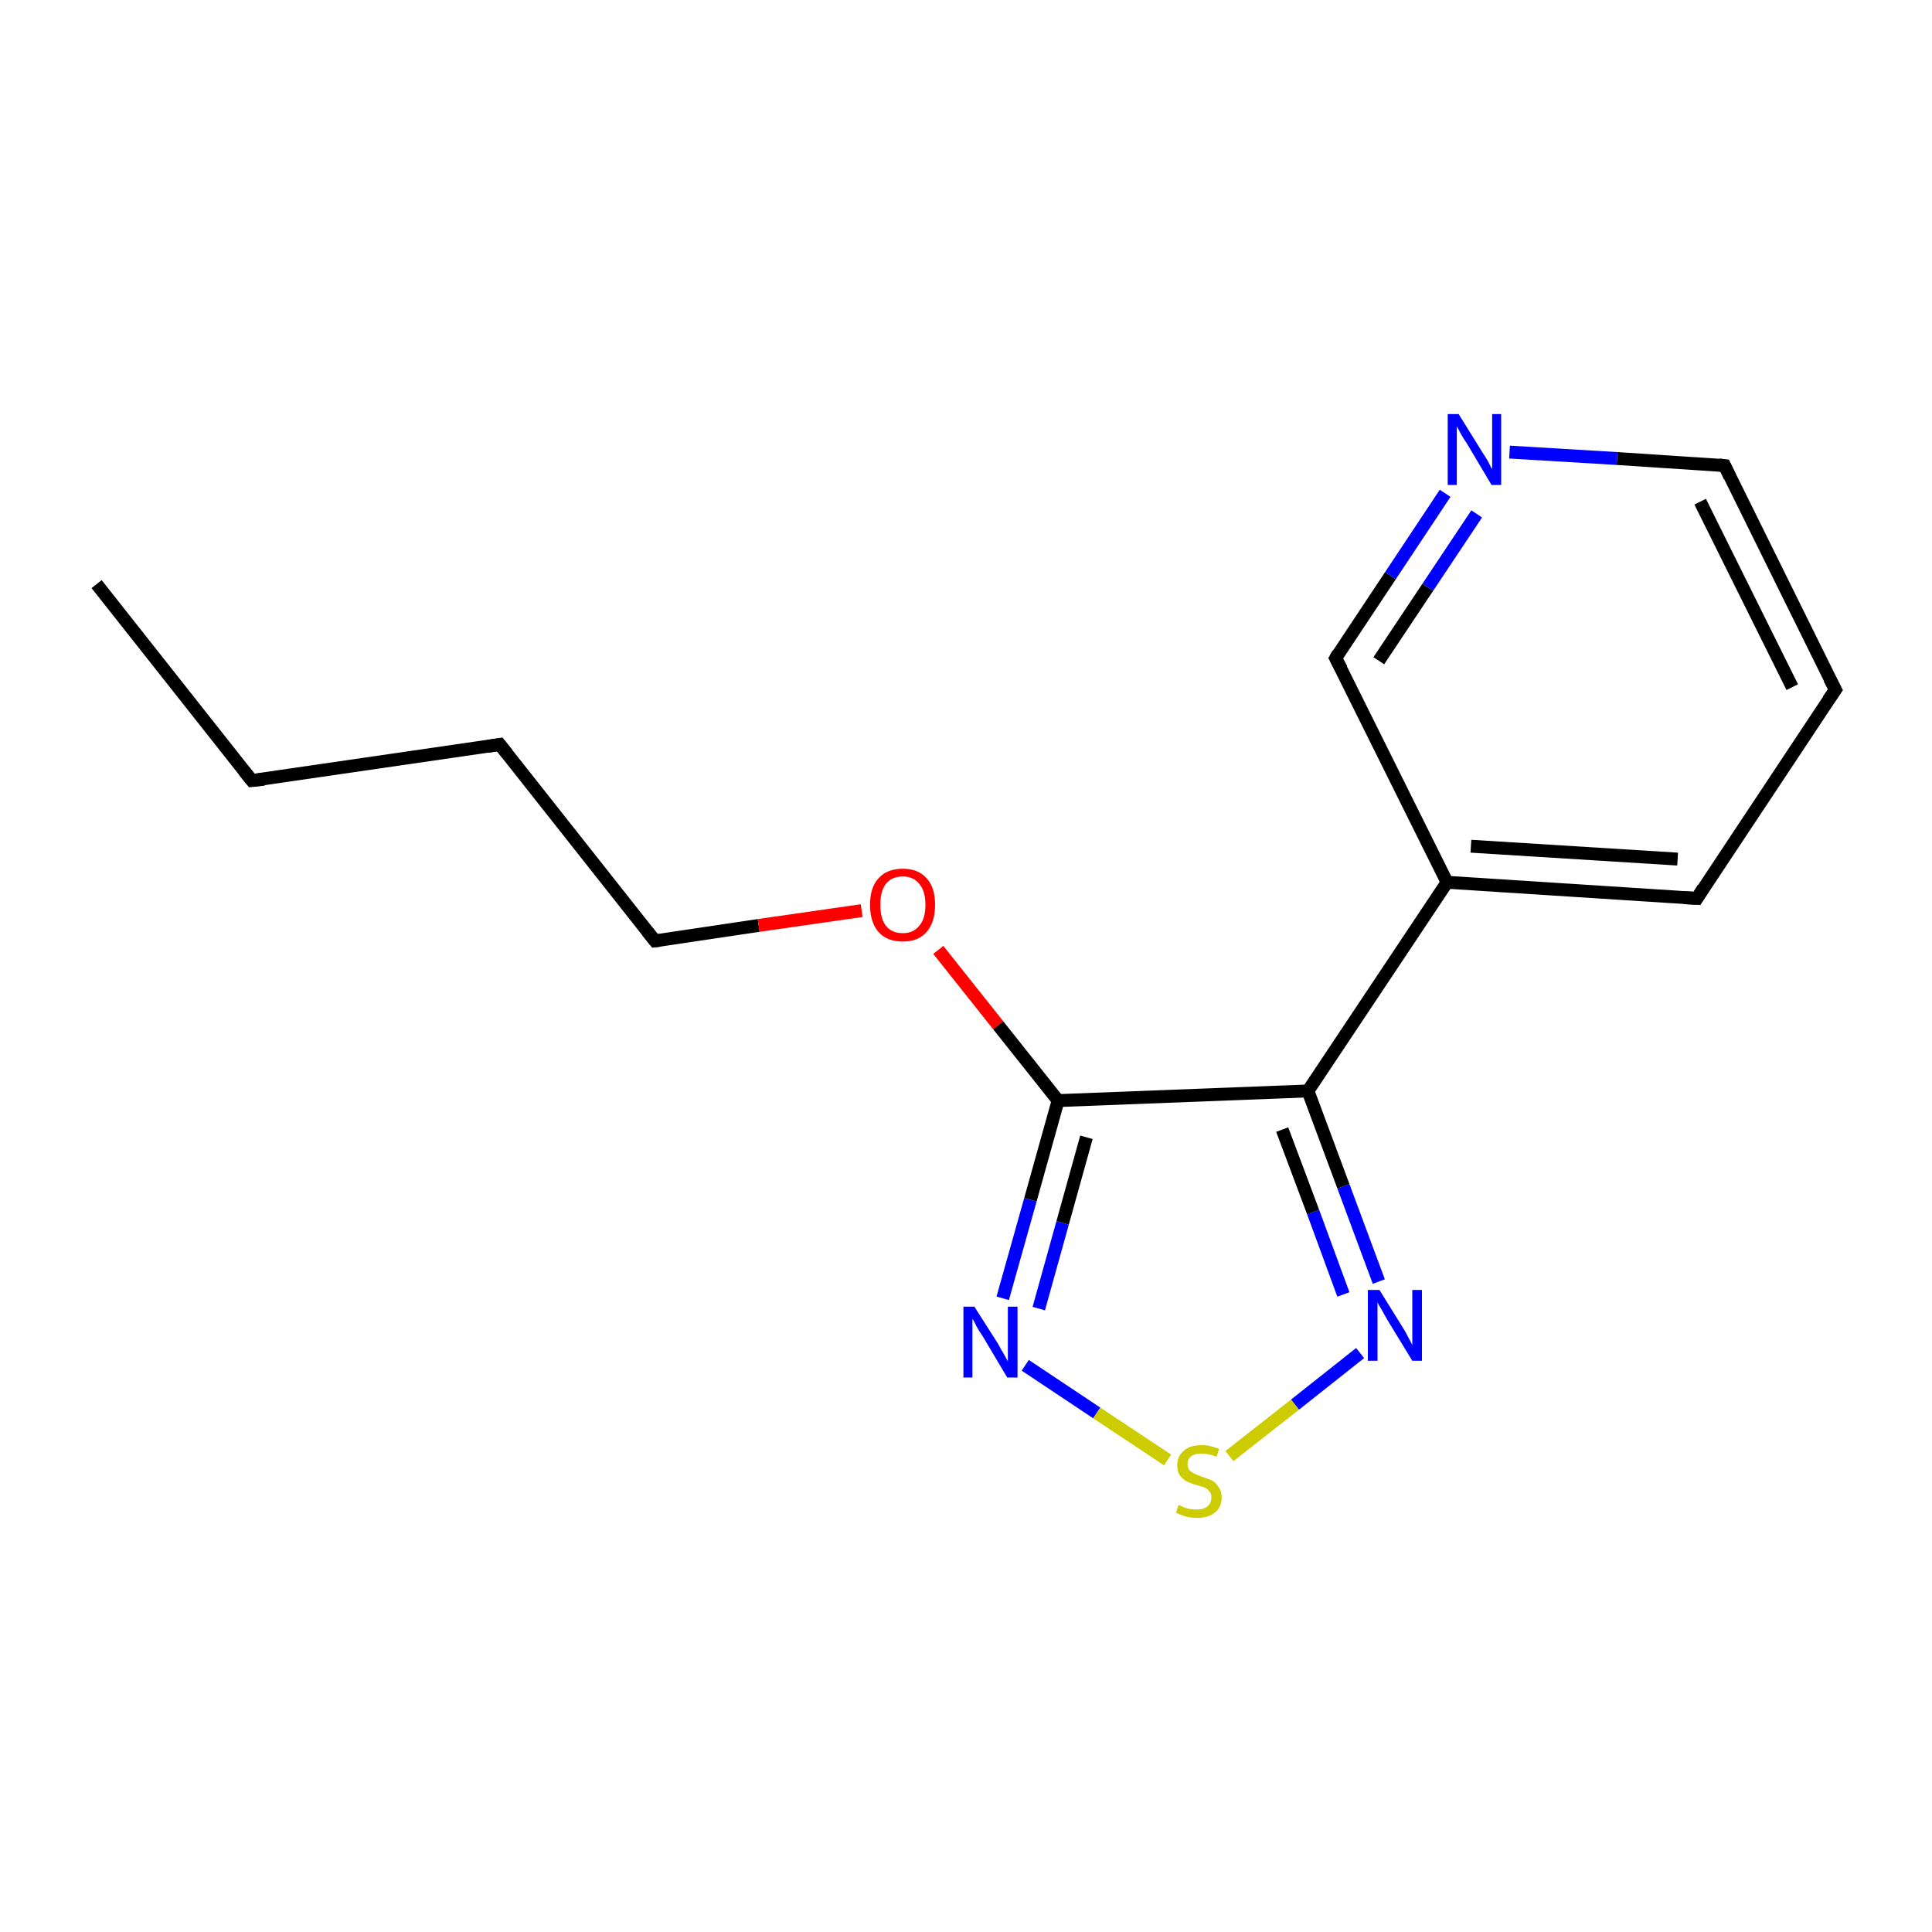 <?xml version='1.0' encoding='iso-8859-1'?>
<svg version='1.1' baseProfile='full'
              xmlns='http://www.w3.org/2000/svg'
                      xmlns:rdkit='http://www.rdkit.org/xml'
                      xmlns:xlink='http://www.w3.org/1999/xlink'
                  xml:space='preserve'
width='300px' height='300px' viewBox='0 0 300 300'>
<!-- END OF HEADER -->
<rect style='opacity:1.0;fill:#FFFFFF;stroke:none' width='300.0' height='300.0' x='0.0' y='0.0'> </rect>
<path class='bond-0 atom-0 atom-1' d='M 15.0,90.7 L 39.1,121.2' style='fill:none;fill-rule:evenodd;stroke:#000000;stroke-width:2.0px;stroke-linecap:butt;stroke-linejoin:miter;stroke-opacity:1' />
<path class='bond-1 atom-1 atom-2' d='M 39.1,121.2 L 77.6,115.6' style='fill:none;fill-rule:evenodd;stroke:#000000;stroke-width:2.0px;stroke-linecap:butt;stroke-linejoin:miter;stroke-opacity:1' />
<path class='bond-2 atom-2 atom-3' d='M 77.6,115.6 L 101.7,146.1' style='fill:none;fill-rule:evenodd;stroke:#000000;stroke-width:2.0px;stroke-linecap:butt;stroke-linejoin:miter;stroke-opacity:1' />
<path class='bond-3 atom-3 atom-4' d='M 101.7,146.1 L 117.8,143.7' style='fill:none;fill-rule:evenodd;stroke:#000000;stroke-width:2.0px;stroke-linecap:butt;stroke-linejoin:miter;stroke-opacity:1' />
<path class='bond-3 atom-3 atom-4' d='M 117.8,143.7 L 133.8,141.4' style='fill:none;fill-rule:evenodd;stroke:#FF0000;stroke-width:2.0px;stroke-linecap:butt;stroke-linejoin:miter;stroke-opacity:1' />
<path class='bond-4 atom-4 atom-5' d='M 145.7,147.5 L 155.0,159.2' style='fill:none;fill-rule:evenodd;stroke:#FF0000;stroke-width:2.0px;stroke-linecap:butt;stroke-linejoin:miter;stroke-opacity:1' />
<path class='bond-4 atom-4 atom-5' d='M 155.0,159.2 L 164.3,170.9' style='fill:none;fill-rule:evenodd;stroke:#000000;stroke-width:2.0px;stroke-linecap:butt;stroke-linejoin:miter;stroke-opacity:1' />
<path class='bond-5 atom-5 atom-6' d='M 164.3,170.9 L 160.0,186.3' style='fill:none;fill-rule:evenodd;stroke:#000000;stroke-width:2.0px;stroke-linecap:butt;stroke-linejoin:miter;stroke-opacity:1' />
<path class='bond-5 atom-5 atom-6' d='M 160.0,186.3 L 155.7,201.6' style='fill:none;fill-rule:evenodd;stroke:#0000FF;stroke-width:2.0px;stroke-linecap:butt;stroke-linejoin:miter;stroke-opacity:1' />
<path class='bond-5 atom-5 atom-6' d='M 168.7,176.6 L 165.0,189.9' style='fill:none;fill-rule:evenodd;stroke:#000000;stroke-width:2.0px;stroke-linecap:butt;stroke-linejoin:miter;stroke-opacity:1' />
<path class='bond-5 atom-5 atom-6' d='M 165.0,189.9 L 161.3,203.2' style='fill:none;fill-rule:evenodd;stroke:#0000FF;stroke-width:2.0px;stroke-linecap:butt;stroke-linejoin:miter;stroke-opacity:1' />
<path class='bond-6 atom-6 atom-7' d='M 159.2,212.0 L 170.3,219.4' style='fill:none;fill-rule:evenodd;stroke:#0000FF;stroke-width:2.0px;stroke-linecap:butt;stroke-linejoin:miter;stroke-opacity:1' />
<path class='bond-6 atom-6 atom-7' d='M 170.3,219.4 L 181.3,226.7' style='fill:none;fill-rule:evenodd;stroke:#CCCC00;stroke-width:2.0px;stroke-linecap:butt;stroke-linejoin:miter;stroke-opacity:1' />
<path class='bond-7 atom-7 atom-8' d='M 190.9,226.1 L 201.1,218.1' style='fill:none;fill-rule:evenodd;stroke:#CCCC00;stroke-width:2.0px;stroke-linecap:butt;stroke-linejoin:miter;stroke-opacity:1' />
<path class='bond-7 atom-7 atom-8' d='M 201.1,218.1 L 211.2,210.1' style='fill:none;fill-rule:evenodd;stroke:#0000FF;stroke-width:2.0px;stroke-linecap:butt;stroke-linejoin:miter;stroke-opacity:1' />
<path class='bond-8 atom-8 atom-9' d='M 214.1,199.0 L 208.6,184.2' style='fill:none;fill-rule:evenodd;stroke:#0000FF;stroke-width:2.0px;stroke-linecap:butt;stroke-linejoin:miter;stroke-opacity:1' />
<path class='bond-8 atom-8 atom-9' d='M 208.6,184.2 L 203.1,169.4' style='fill:none;fill-rule:evenodd;stroke:#000000;stroke-width:2.0px;stroke-linecap:butt;stroke-linejoin:miter;stroke-opacity:1' />
<path class='bond-8 atom-8 atom-9' d='M 208.6,201.0 L 203.9,188.2' style='fill:none;fill-rule:evenodd;stroke:#0000FF;stroke-width:2.0px;stroke-linecap:butt;stroke-linejoin:miter;stroke-opacity:1' />
<path class='bond-8 atom-8 atom-9' d='M 203.9,188.2 L 199.1,175.4' style='fill:none;fill-rule:evenodd;stroke:#000000;stroke-width:2.0px;stroke-linecap:butt;stroke-linejoin:miter;stroke-opacity:1' />
<path class='bond-9 atom-9 atom-10' d='M 203.1,169.4 L 224.7,137.0' style='fill:none;fill-rule:evenodd;stroke:#000000;stroke-width:2.0px;stroke-linecap:butt;stroke-linejoin:miter;stroke-opacity:1' />
<path class='bond-10 atom-10 atom-11' d='M 224.7,137.0 L 263.5,139.5' style='fill:none;fill-rule:evenodd;stroke:#000000;stroke-width:2.0px;stroke-linecap:butt;stroke-linejoin:miter;stroke-opacity:1' />
<path class='bond-10 atom-10 atom-11' d='M 228.4,131.4 L 260.5,133.4' style='fill:none;fill-rule:evenodd;stroke:#000000;stroke-width:2.0px;stroke-linecap:butt;stroke-linejoin:miter;stroke-opacity:1' />
<path class='bond-11 atom-11 atom-12' d='M 263.5,139.5 L 285.0,107.1' style='fill:none;fill-rule:evenodd;stroke:#000000;stroke-width:2.0px;stroke-linecap:butt;stroke-linejoin:miter;stroke-opacity:1' />
<path class='bond-12 atom-12 atom-13' d='M 285.0,107.1 L 267.8,72.3' style='fill:none;fill-rule:evenodd;stroke:#000000;stroke-width:2.0px;stroke-linecap:butt;stroke-linejoin:miter;stroke-opacity:1' />
<path class='bond-12 atom-12 atom-13' d='M 278.3,106.7 L 264.0,77.9' style='fill:none;fill-rule:evenodd;stroke:#000000;stroke-width:2.0px;stroke-linecap:butt;stroke-linejoin:miter;stroke-opacity:1' />
<path class='bond-13 atom-13 atom-14' d='M 267.8,72.3 L 251.1,71.2' style='fill:none;fill-rule:evenodd;stroke:#000000;stroke-width:2.0px;stroke-linecap:butt;stroke-linejoin:miter;stroke-opacity:1' />
<path class='bond-13 atom-13 atom-14' d='M 251.1,71.2 L 234.4,70.2' style='fill:none;fill-rule:evenodd;stroke:#0000FF;stroke-width:2.0px;stroke-linecap:butt;stroke-linejoin:miter;stroke-opacity:1' />
<path class='bond-14 atom-14 atom-15' d='M 224.4,76.6 L 215.9,89.4' style='fill:none;fill-rule:evenodd;stroke:#0000FF;stroke-width:2.0px;stroke-linecap:butt;stroke-linejoin:miter;stroke-opacity:1' />
<path class='bond-14 atom-14 atom-15' d='M 215.9,89.4 L 207.4,102.2' style='fill:none;fill-rule:evenodd;stroke:#000000;stroke-width:2.0px;stroke-linecap:butt;stroke-linejoin:miter;stroke-opacity:1' />
<path class='bond-14 atom-14 atom-15' d='M 229.3,79.8 L 221.7,91.2' style='fill:none;fill-rule:evenodd;stroke:#0000FF;stroke-width:2.0px;stroke-linecap:butt;stroke-linejoin:miter;stroke-opacity:1' />
<path class='bond-14 atom-14 atom-15' d='M 221.7,91.2 L 214.1,102.6' style='fill:none;fill-rule:evenodd;stroke:#000000;stroke-width:2.0px;stroke-linecap:butt;stroke-linejoin:miter;stroke-opacity:1' />
<path class='bond-15 atom-9 atom-5' d='M 203.1,169.4 L 164.3,170.9' style='fill:none;fill-rule:evenodd;stroke:#000000;stroke-width:2.0px;stroke-linecap:butt;stroke-linejoin:miter;stroke-opacity:1' />
<path class='bond-16 atom-15 atom-10' d='M 207.4,102.2 L 224.7,137.0' style='fill:none;fill-rule:evenodd;stroke:#000000;stroke-width:2.0px;stroke-linecap:butt;stroke-linejoin:miter;stroke-opacity:1' />
<path d='M 37.9,119.7 L 39.1,121.2 L 41.0,121.0' style='fill:none;stroke:#000000;stroke-width:2.0px;stroke-linecap:butt;stroke-linejoin:miter;stroke-miterlimit:10;stroke-opacity:1;' />
<path d='M 75.7,115.9 L 77.6,115.6 L 78.8,117.1' style='fill:none;stroke:#000000;stroke-width:2.0px;stroke-linecap:butt;stroke-linejoin:miter;stroke-miterlimit:10;stroke-opacity:1;' />
<path d='M 100.5,144.6 L 101.7,146.1 L 102.5,146.0' style='fill:none;stroke:#000000;stroke-width:2.0px;stroke-linecap:butt;stroke-linejoin:miter;stroke-miterlimit:10;stroke-opacity:1;' />
<path d='M 261.5,139.4 L 263.5,139.5 L 264.5,137.9' style='fill:none;stroke:#000000;stroke-width:2.0px;stroke-linecap:butt;stroke-linejoin:miter;stroke-miterlimit:10;stroke-opacity:1;' />
<path d='M 283.9,108.7 L 285.0,107.1 L 284.1,105.4' style='fill:none;stroke:#000000;stroke-width:2.0px;stroke-linecap:butt;stroke-linejoin:miter;stroke-miterlimit:10;stroke-opacity:1;' />
<path d='M 268.6,74.0 L 267.8,72.3 L 266.9,72.2' style='fill:none;stroke:#000000;stroke-width:2.0px;stroke-linecap:butt;stroke-linejoin:miter;stroke-miterlimit:10;stroke-opacity:1;' />
<path d='M 207.8,101.5 L 207.4,102.2 L 208.3,103.9' style='fill:none;stroke:#000000;stroke-width:2.0px;stroke-linecap:butt;stroke-linejoin:miter;stroke-miterlimit:10;stroke-opacity:1;' />
<path class='atom-4' d='M 135.1 140.5
Q 135.1 137.8, 136.4 136.4
Q 137.7 134.9, 140.2 134.9
Q 142.6 134.9, 143.9 136.4
Q 145.2 137.8, 145.2 140.5
Q 145.2 143.2, 143.9 144.7
Q 142.6 146.2, 140.2 146.2
Q 137.7 146.2, 136.4 144.7
Q 135.1 143.2, 135.1 140.5
M 140.2 144.9
Q 141.8 144.9, 142.7 143.8
Q 143.7 142.7, 143.7 140.5
Q 143.7 138.3, 142.7 137.2
Q 141.8 136.1, 140.2 136.1
Q 138.5 136.1, 137.6 137.2
Q 136.7 138.3, 136.7 140.5
Q 136.7 142.7, 137.6 143.8
Q 138.5 144.9, 140.2 144.9
' fill='#FF0000'/>
<path class='atom-6' d='M 151.3 202.9
L 155.0 208.7
Q 155.3 209.3, 155.9 210.3
Q 156.5 211.4, 156.5 211.4
L 156.5 202.9
L 158.0 202.9
L 158.0 213.9
L 156.4 213.9
L 152.6 207.5
Q 152.1 206.8, 151.6 205.9
Q 151.2 205.0, 151.0 204.8
L 151.0 213.9
L 149.6 213.9
L 149.6 202.9
L 151.3 202.9
' fill='#0000FF'/>
<path class='atom-7' d='M 183.0 233.7
Q 183.1 233.7, 183.7 234.0
Q 184.2 234.2, 184.7 234.3
Q 185.3 234.4, 185.9 234.4
Q 186.9 234.4, 187.5 233.9
Q 188.1 233.4, 188.1 232.5
Q 188.1 231.9, 187.8 231.6
Q 187.5 231.2, 187.1 231.0
Q 186.6 230.8, 185.8 230.6
Q 184.8 230.3, 184.2 230.0
Q 183.7 229.7, 183.2 229.1
Q 182.8 228.5, 182.8 227.5
Q 182.8 226.1, 183.8 225.3
Q 184.7 224.4, 186.6 224.4
Q 187.9 224.4, 189.3 225.0
L 188.9 226.2
Q 187.6 225.7, 186.6 225.7
Q 185.6 225.7, 185.0 226.1
Q 184.4 226.6, 184.4 227.3
Q 184.4 227.9, 184.7 228.3
Q 185.0 228.6, 185.4 228.8
Q 185.9 229.0, 186.6 229.3
Q 187.6 229.6, 188.2 229.9
Q 188.8 230.2, 189.2 230.9
Q 189.7 231.5, 189.7 232.5
Q 189.7 234.1, 188.6 234.9
Q 187.6 235.7, 185.9 235.7
Q 185.0 235.7, 184.2 235.5
Q 183.5 235.3, 182.6 234.9
L 183.0 233.7
' fill='#CCCC00'/>
<path class='atom-8' d='M 214.2 200.3
L 217.8 206.1
Q 218.2 206.7, 218.7 207.7
Q 219.3 208.8, 219.3 208.9
L 219.3 200.3
L 220.8 200.3
L 220.8 211.3
L 219.3 211.3
L 215.4 204.9
Q 215.0 204.2, 214.5 203.3
Q 214.0 202.5, 213.9 202.2
L 213.9 211.3
L 212.4 211.3
L 212.4 200.3
L 214.2 200.3
' fill='#0000FF'/>
<path class='atom-14' d='M 226.5 64.3
L 230.1 70.1
Q 230.5 70.7, 231.1 71.7
Q 231.6 72.8, 231.7 72.8
L 231.7 64.3
L 233.1 64.3
L 233.1 75.3
L 231.6 75.3
L 227.8 68.9
Q 227.3 68.2, 226.8 67.3
Q 226.4 66.5, 226.2 66.2
L 226.2 75.3
L 224.8 75.3
L 224.8 64.3
L 226.5 64.3
' fill='#0000FF'/>
</svg>
